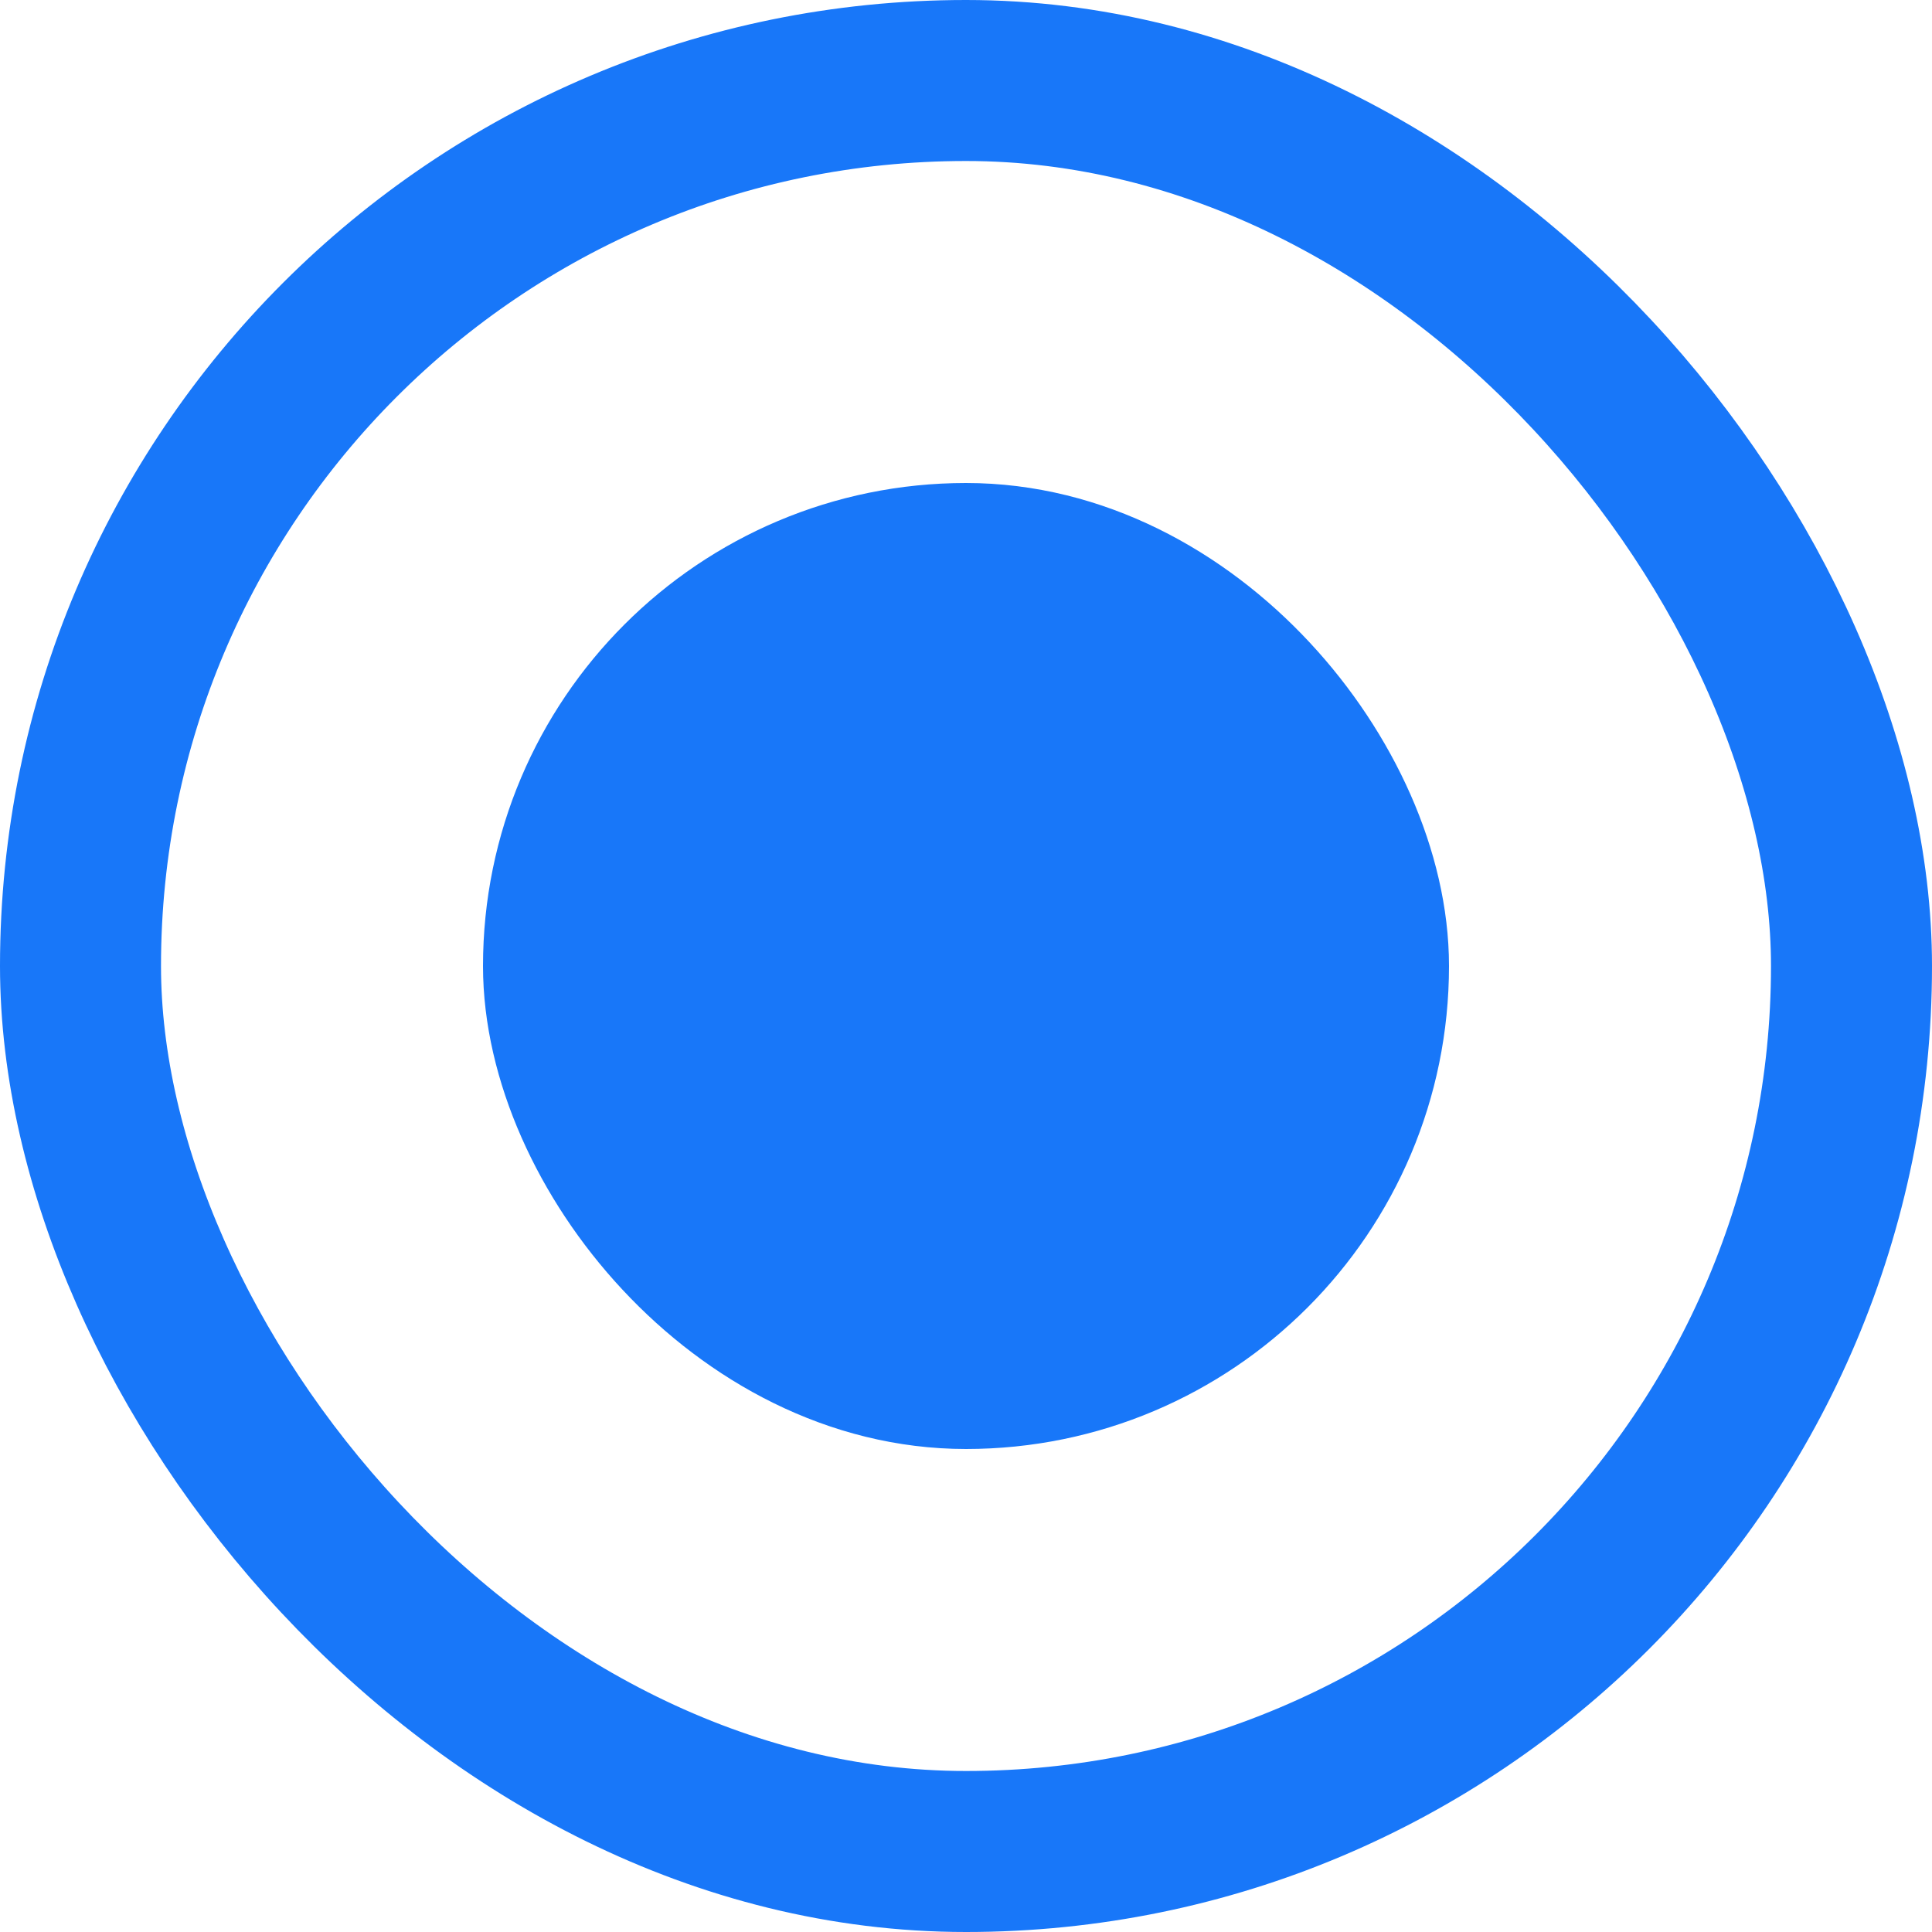 <svg xmlns="http://www.w3.org/2000/svg" width="24" height="24" viewBox="0 0 24 24" fill="none">
<rect x="7" y="7" width="10" height="10" rx="5" fill="#1877F9" stroke="#1877F9" stroke-width="2"/>
<rect x="1" y="1" width="22" height="22" rx="11" stroke="#1877F9" stroke-width="2"/>
</svg>